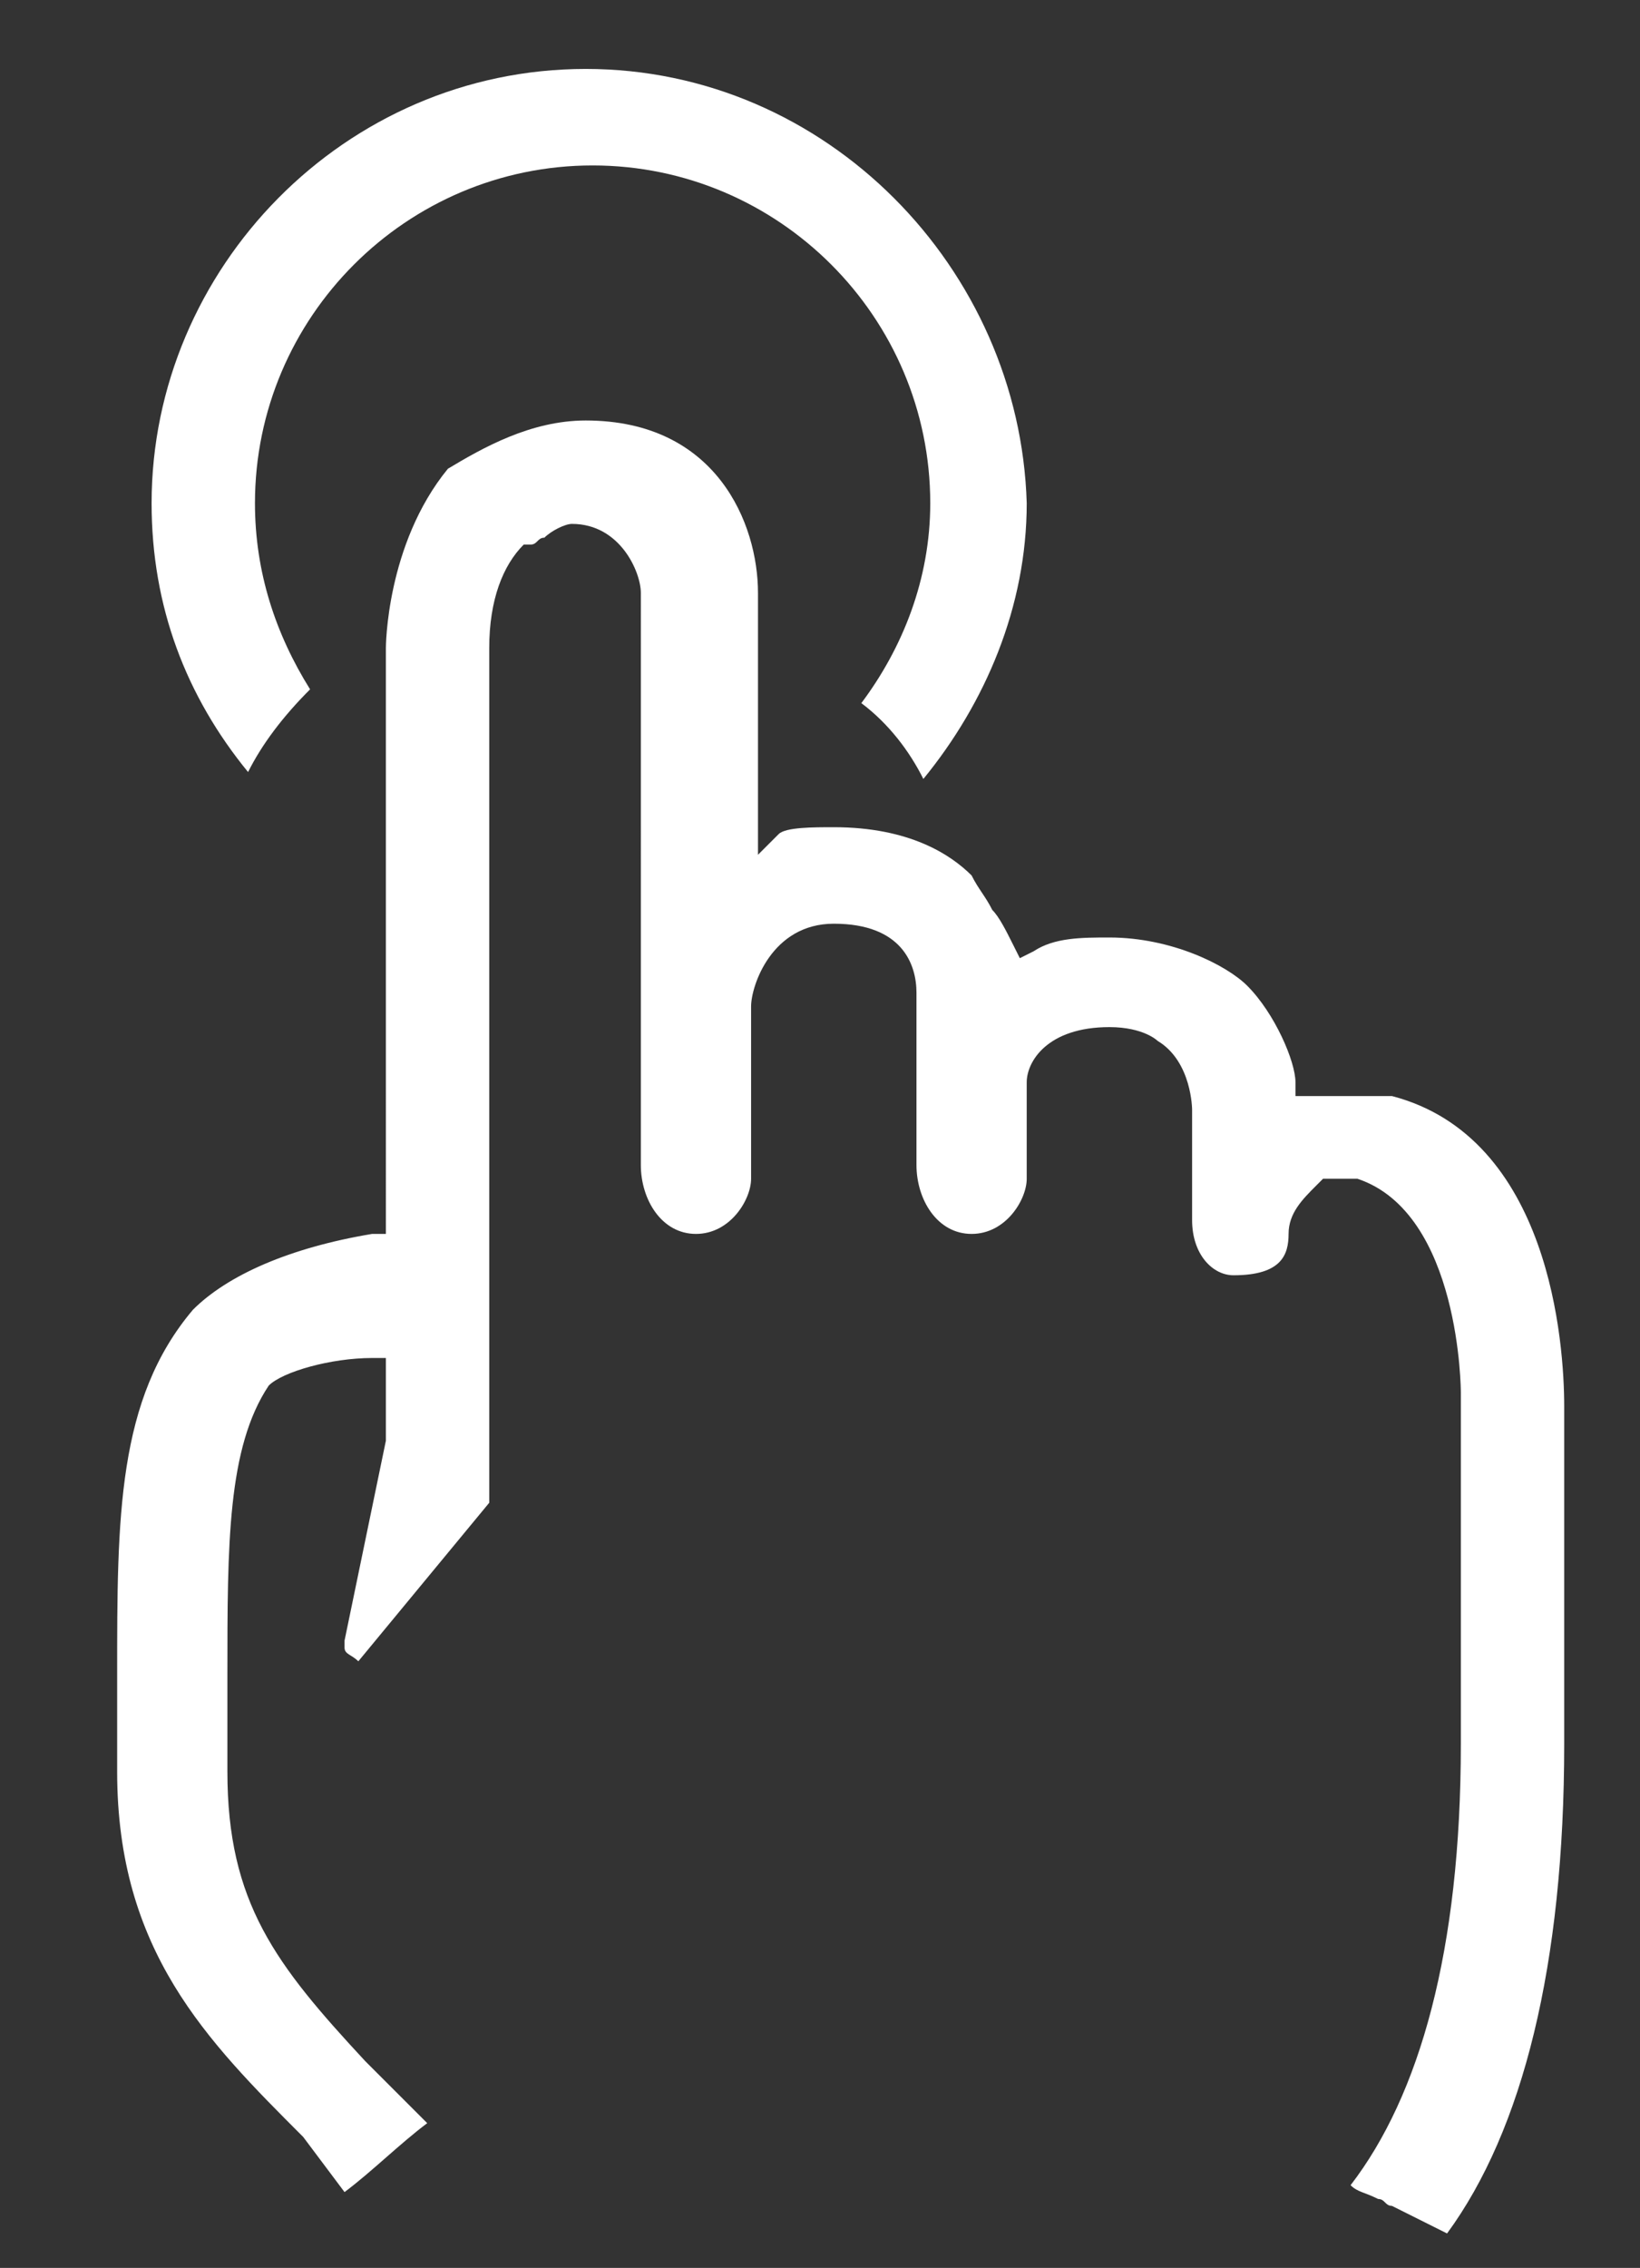 <?xml version="1.0" encoding="utf-8"?>
<!-- Generator: Adobe Illustrator 21.0.0, SVG Export Plug-In . SVG Version: 6.00 Build 0)  -->
<svg version="1.1" id="Слой_1" xmlns="http://www.w3.org/2000/svg" xmlns:xlink="http://www.w3.org/1999/xlink" x="0px" y="0px"
	 viewBox="0 0 23.8 32.9" style="enable-background:new 0 0 23.8 32.9;" xml:space="preserve">
<rect x="0" y="0" width="23.8" height="32.9" fill="#333333" stroke="none"/>
<style type="text/css">
	.st0{fill:#FFFFFF;}
</style>
<g>
	<path class="st0" d="M4.5,10C4,9.2,3.7,8.3,3.7,7.3c0-2.7,2.2-4.9,4.9-4.9s4.9,2.2,4.9,4.9c0,1.1-0.4,2.1-1,2.9
		c0.4,0.3,0.7,0.7,0.9,1.1c0.9-1.1,1.5-2.5,1.5-4C14.8,3.9,12,1,8.5,1S2.2,3.9,2.2,7.3c0,1.5,0.5,2.8,1.4,3.9
		C3.8,10.8,4.1,10.4,4.5,10z"/>
</g>
<path class="st0" d="M20.2,32c-0.1,0-0.1-0.1-0.2-0.1c-0.2-0.1-0.3-0.1-0.4-0.2c1-1.3,1.6-3.4,1.6-6.4v-5.1c0,0,0-2.6-1.5-3.1
	l-0.5,0l-0.1,0.1c-0.2,0.2-0.4,0.4-0.4,0.7c0,0.3-0.1,0.6-0.8,0.6c-0.3,0-0.6-0.3-0.6-0.8v-1.6c0,0,0-0.7-0.5-1c0,0,0,0,0,0
	c0,0-0.2-0.2-0.7-0.2c-0.9,0-1.2,0.5-1.2,0.8v1.4c0,0.3-0.3,0.8-0.8,0.8c-0.5,0-0.8-0.5-0.8-1v-2.5c0-0.4-0.2-1-1.2-1
	c-0.9,0-1.2,0.9-1.2,1.2v2.5c0,0.3-0.3,0.8-0.8,0.8c-0.5,0-0.8-0.5-0.8-1V8.6c0-0.3-0.3-1-1-1C8.2,7.6,8,7.7,7.9,7.8
	c-0.1,0-0.1,0.1-0.2,0.1H7.6L7.6,7.9C7.3,8.2,7.1,8.7,7.1,9.4v12.4l-1.9,2.3C5.1,24,5,24,5,23.9c0,0,0-0.1,0-0.1l0.6-2.9l0-1.2H5.4
	c-0.6,0-1.3,0.2-1.5,0.4c-0.6,0.9-0.6,2.3-0.6,4.2v1.4c0,1.9,0.7,2.8,2,4.2l0.2,0.2l0.7,0.7c-0.4,0.3-0.8,0.7-1.2,1l0,0l-0.6-0.8
	c-1.4-1.4-2.7-2.7-2.7-5.3v-1.4c0-2.3,0-4,1.1-5.3c0.5-0.5,1.4-0.9,2.6-1.1l0.2,0V9.4c0,0,0-1.5,0.9-2.6c0.5-0.3,1.2-0.7,2-0.7
	c1.9,0,2.5,1.5,2.5,2.5v3.8l0.3-0.3c0.1-0.1,0.5-0.1,0.8-0.1c1.1,0,1.7,0.4,2,0.7c0.1,0.2,0.2,0.3,0.3,0.5c0.1,0.1,0.2,0.3,0.3,0.5
	l0.1,0.2l0.2-0.1c0.3-0.2,0.7-0.2,1.1-0.2c0.9,0,1.7,0.4,2,0.7c0.4,0.4,0.7,1.1,0.7,1.4v0.2h1.4c2.3,0.6,2.5,3.6,2.5,4.5v4.9
	c0,3.2-0.6,5.6-1.7,7.1L20.2,32z"/>
</svg>

